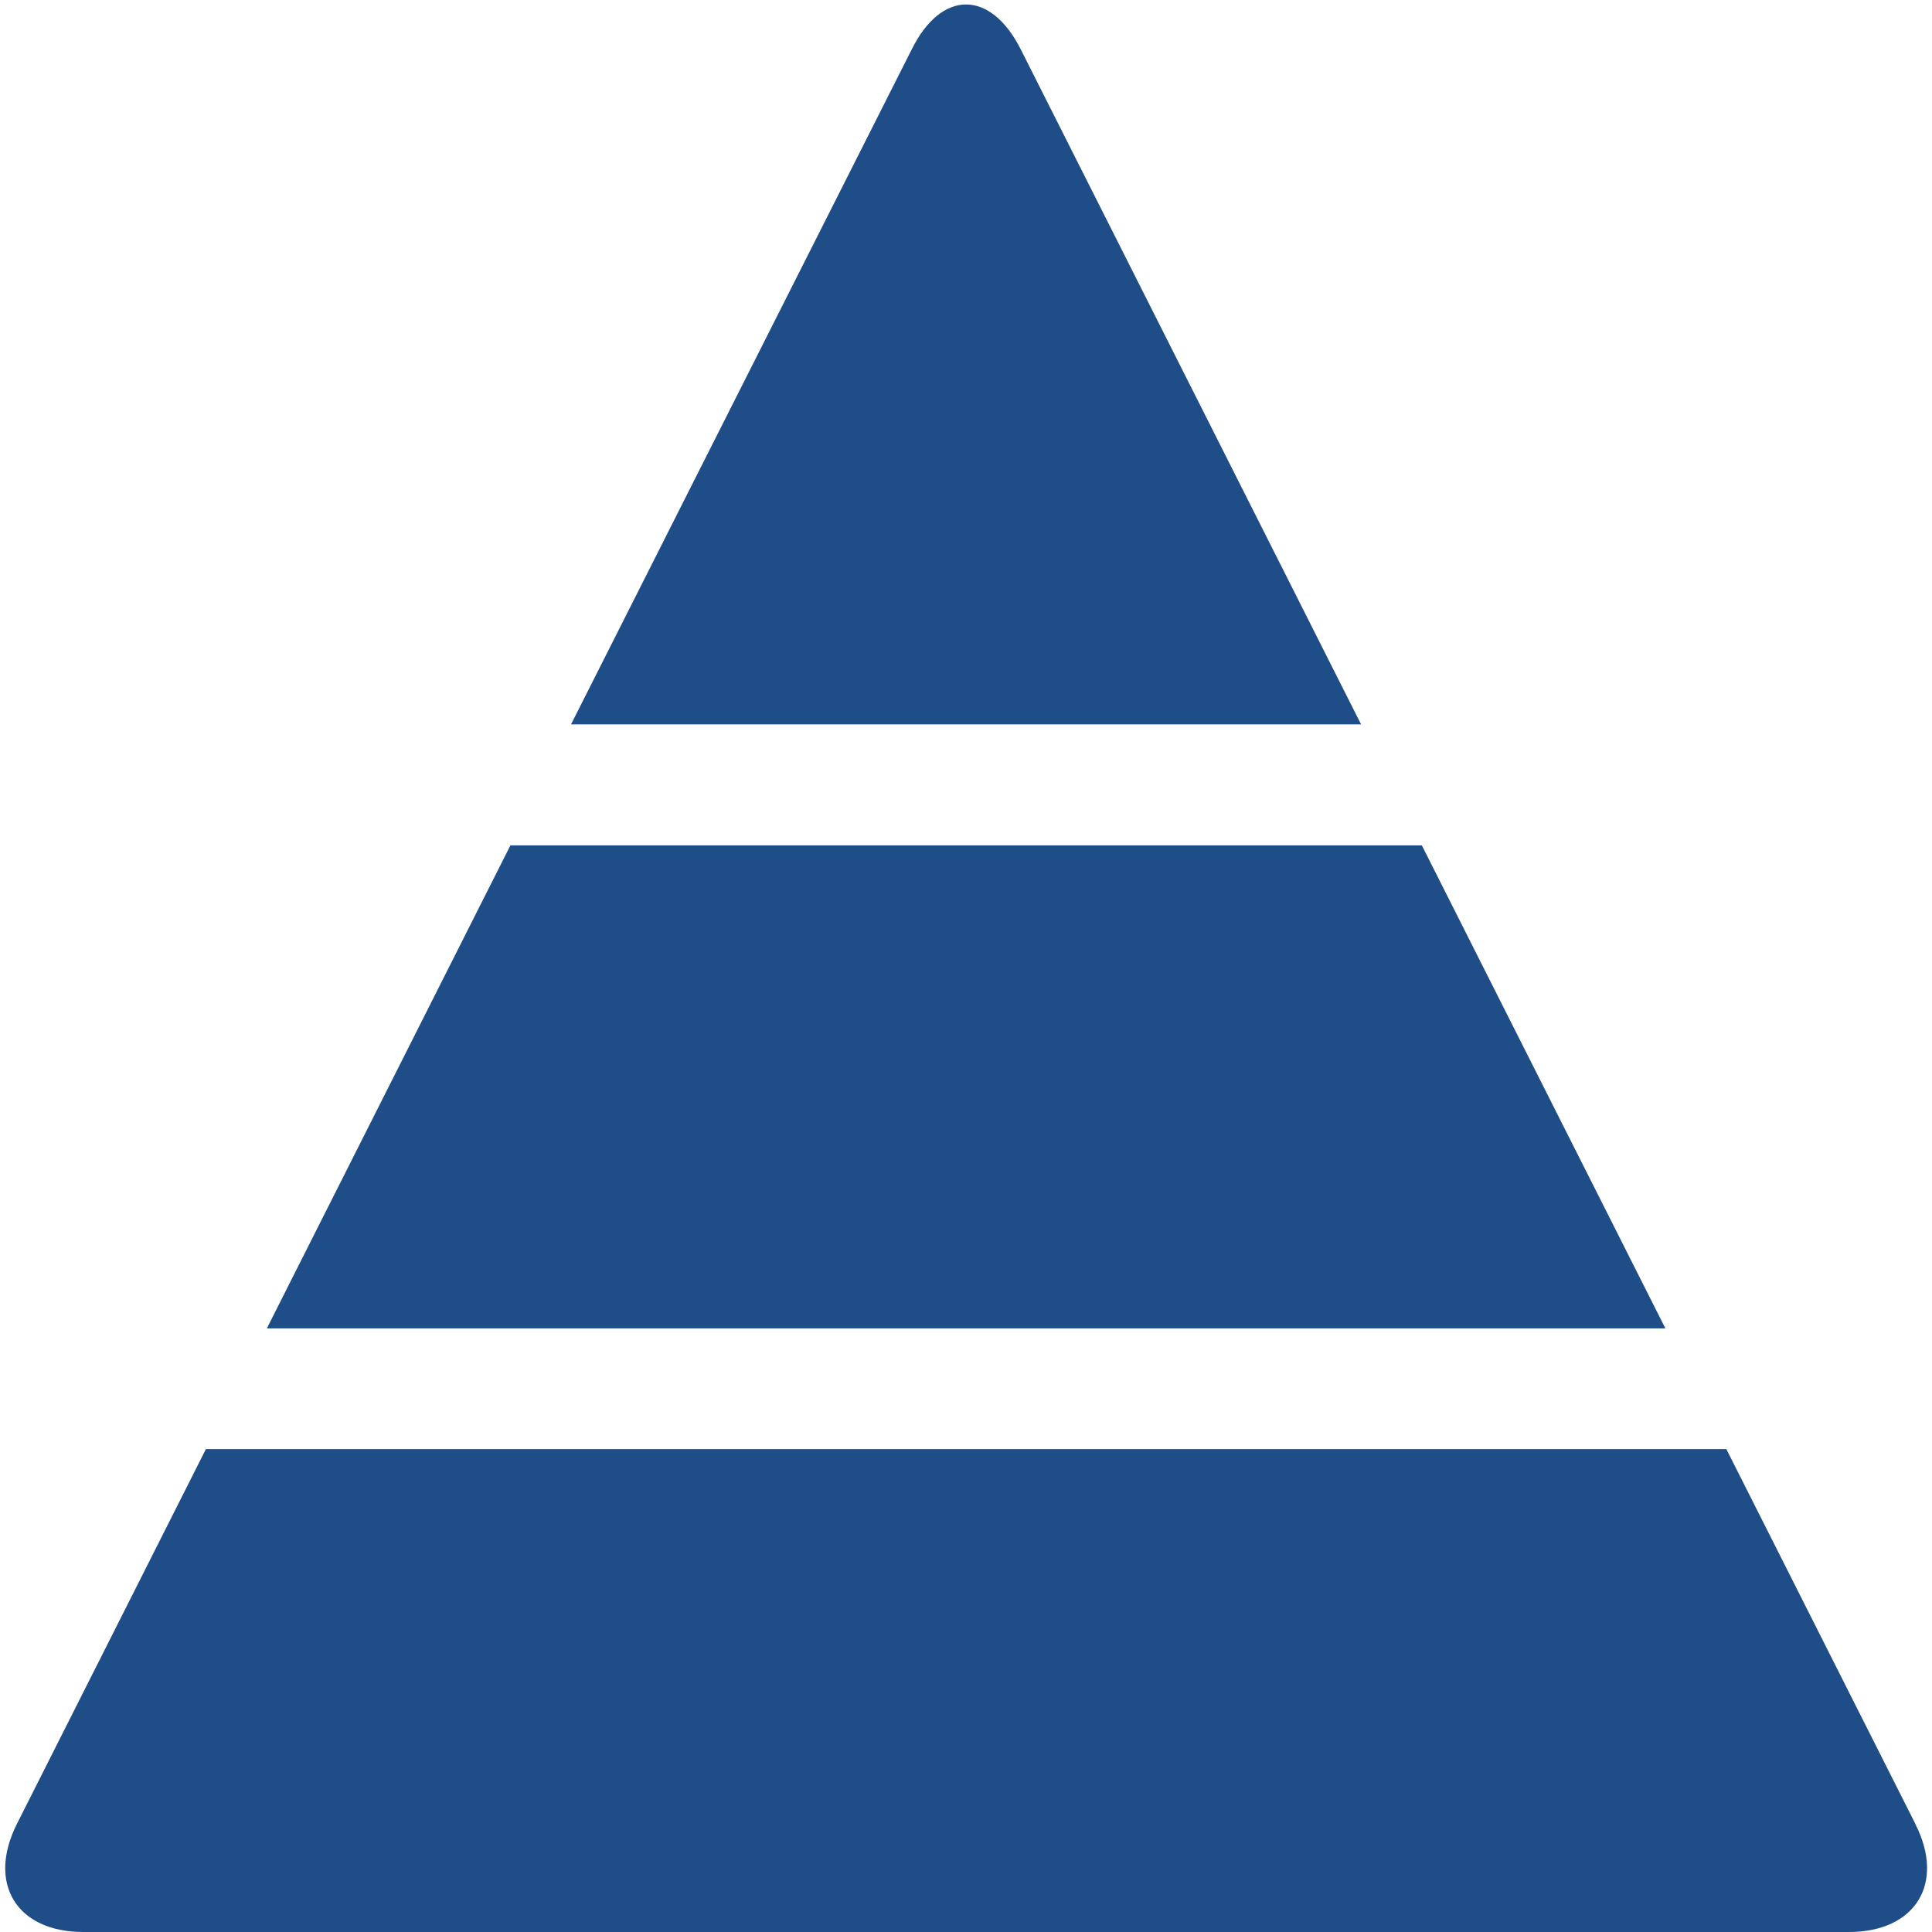 <!DOCTYPE svg PUBLIC "-//W3C//DTD SVG 1.1//EN" "http://www.w3.org/Graphics/SVG/1.1/DTD/svg11.dtd"><svg xmlns="http://www.w3.org/2000/svg" width="16" height="16" viewBox="-0.042 -0.036 16 16" preserveAspectRatio="xMinYMid meet" overflow="visible"><path d="M15.82 15.07c.25.492 0 .894-.55.894H.647c-.55 0-.797-.4-.55-.893l1.566-3.106h12.592l1.567 3.107zM4.185 6.965l-2.017 4H13.75l-2.017-4h-7.55zm7.046-1L8.41.37c-.25-.492-.654-.492-.9 0L4.687 5.963h6.542z" fill="#1F4D87"/></svg>